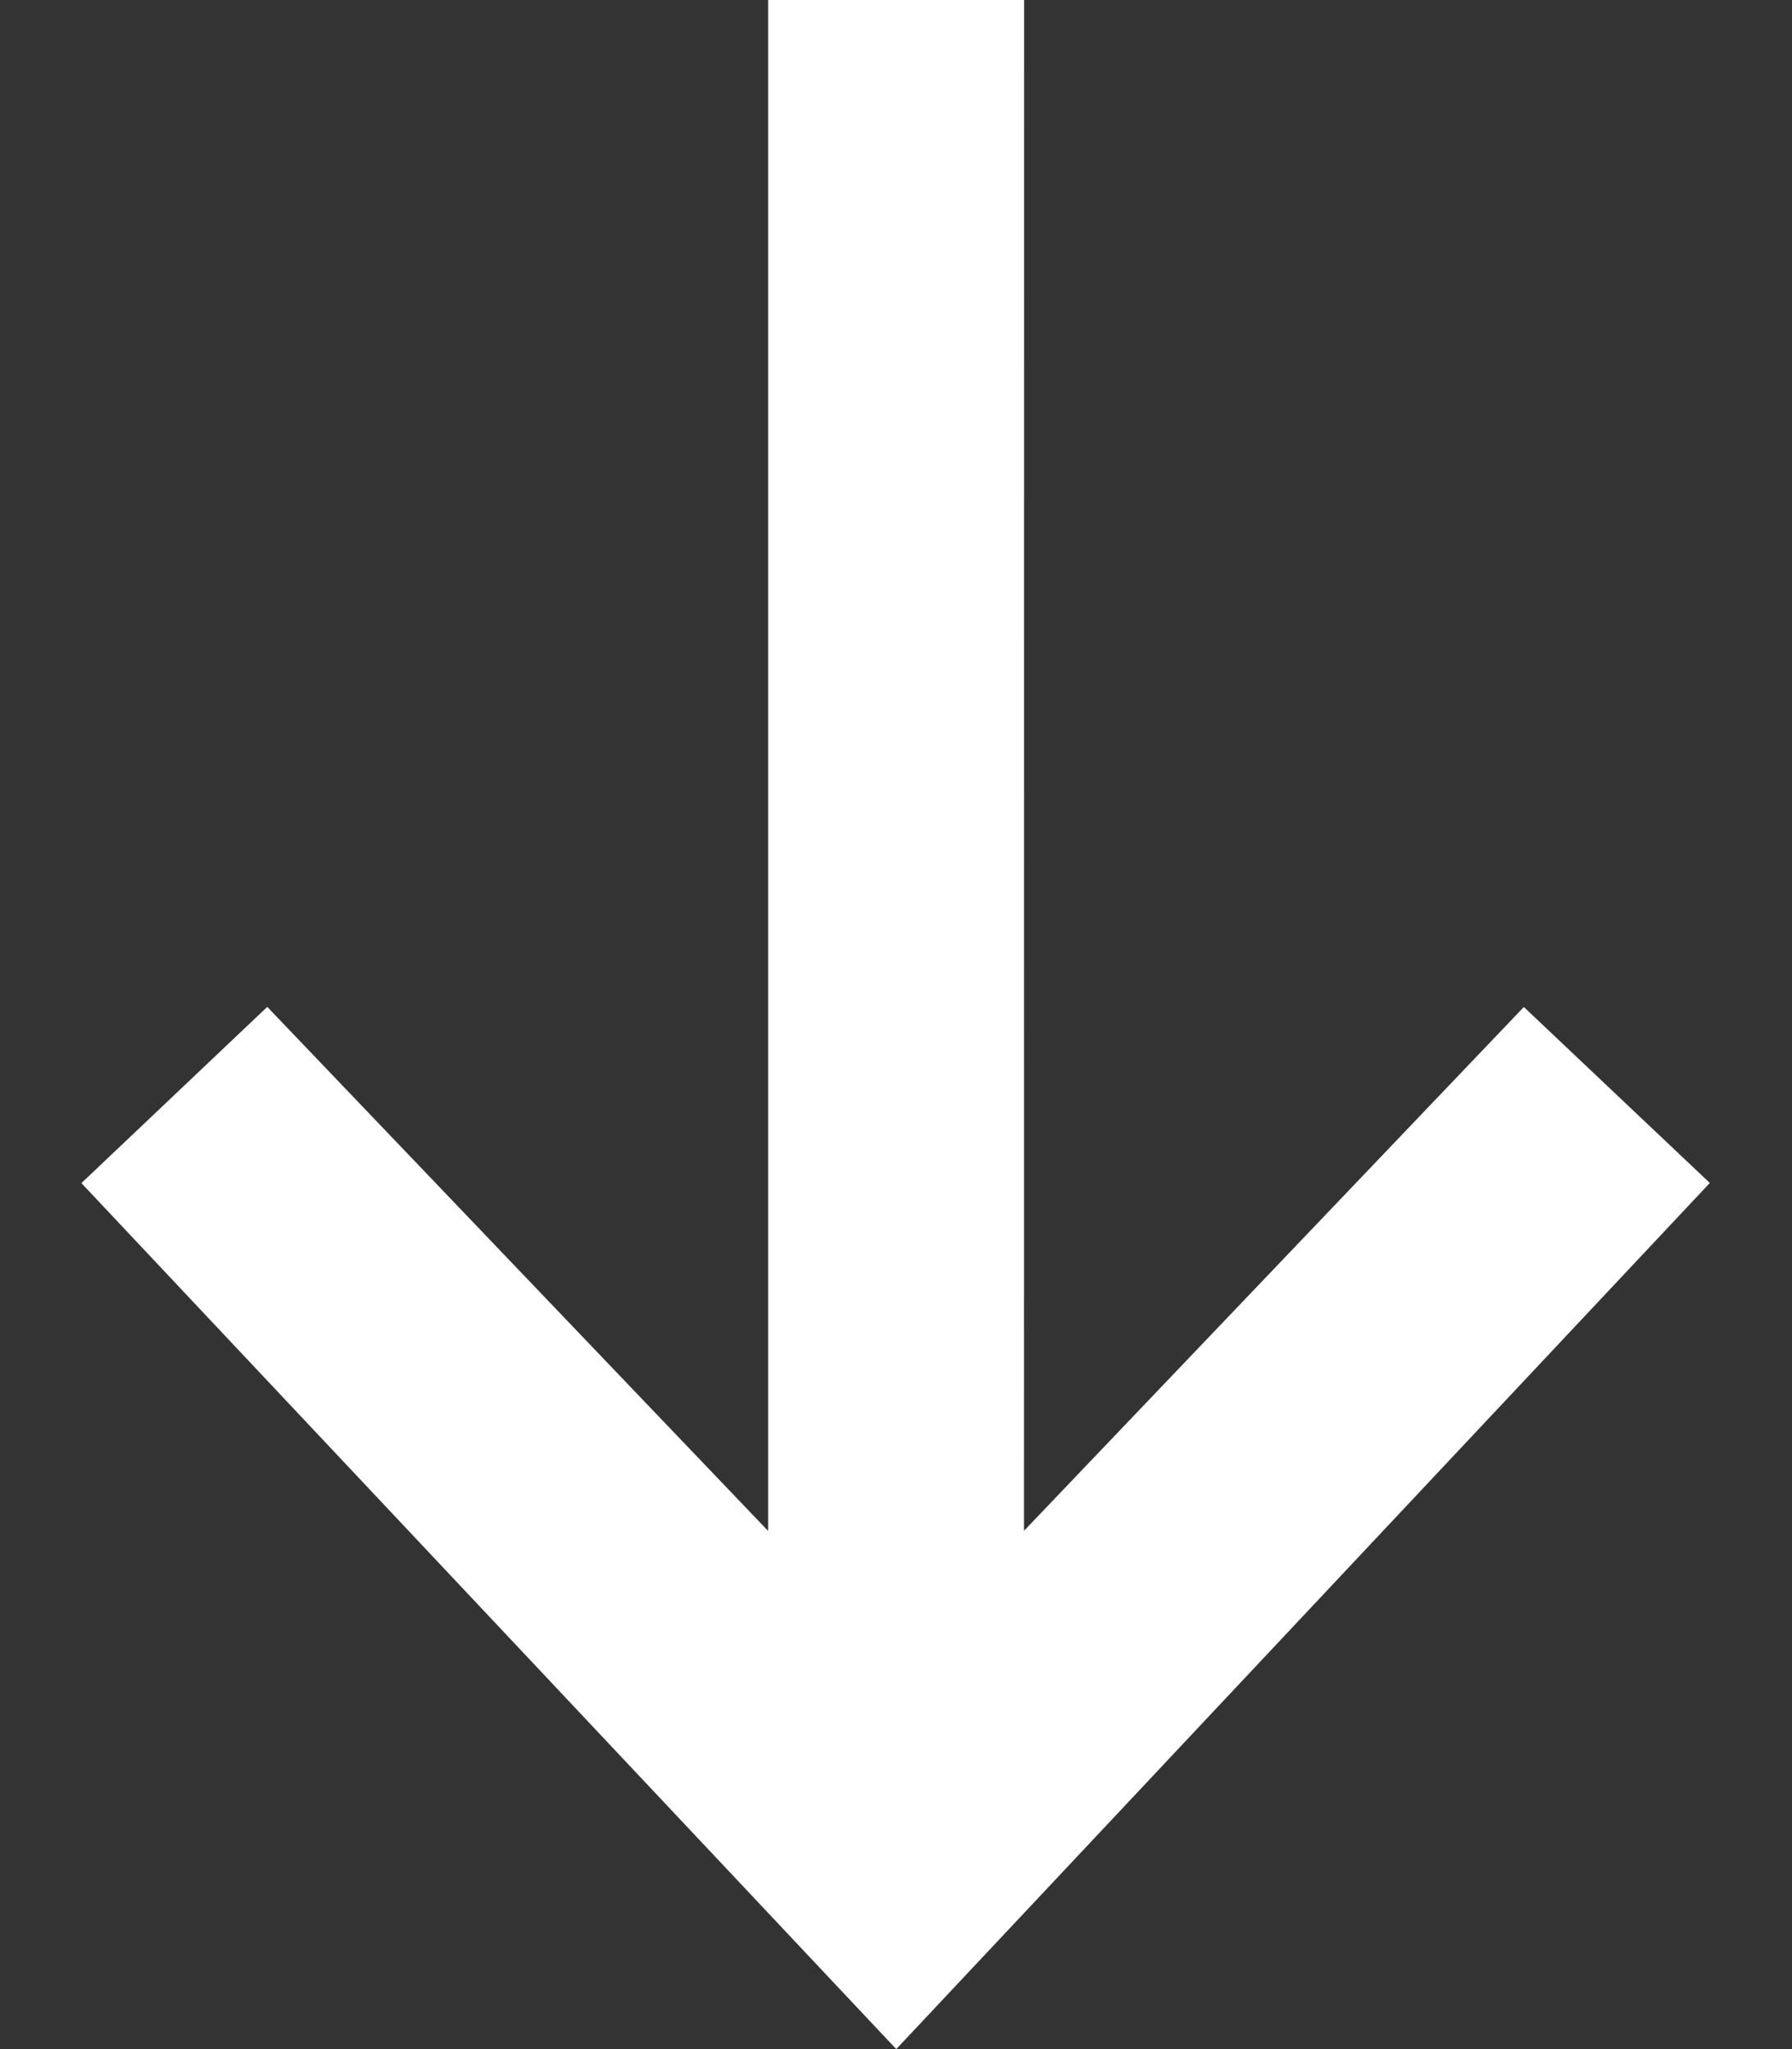 <svg height="16" viewBox="0 0 14 16" width="14" xmlns="http://www.w3.org/2000/svg"><rect x="0" y="0" width="14" height="16" fill="#333333" stroke="none"/><path d="m8 11.953 3.905-4.09 1.453 1.374-6.356 6.763-6.366-6.762 1.452-1.376 3.913 4.092v-11.954h2z" fill="#fff"/></svg>